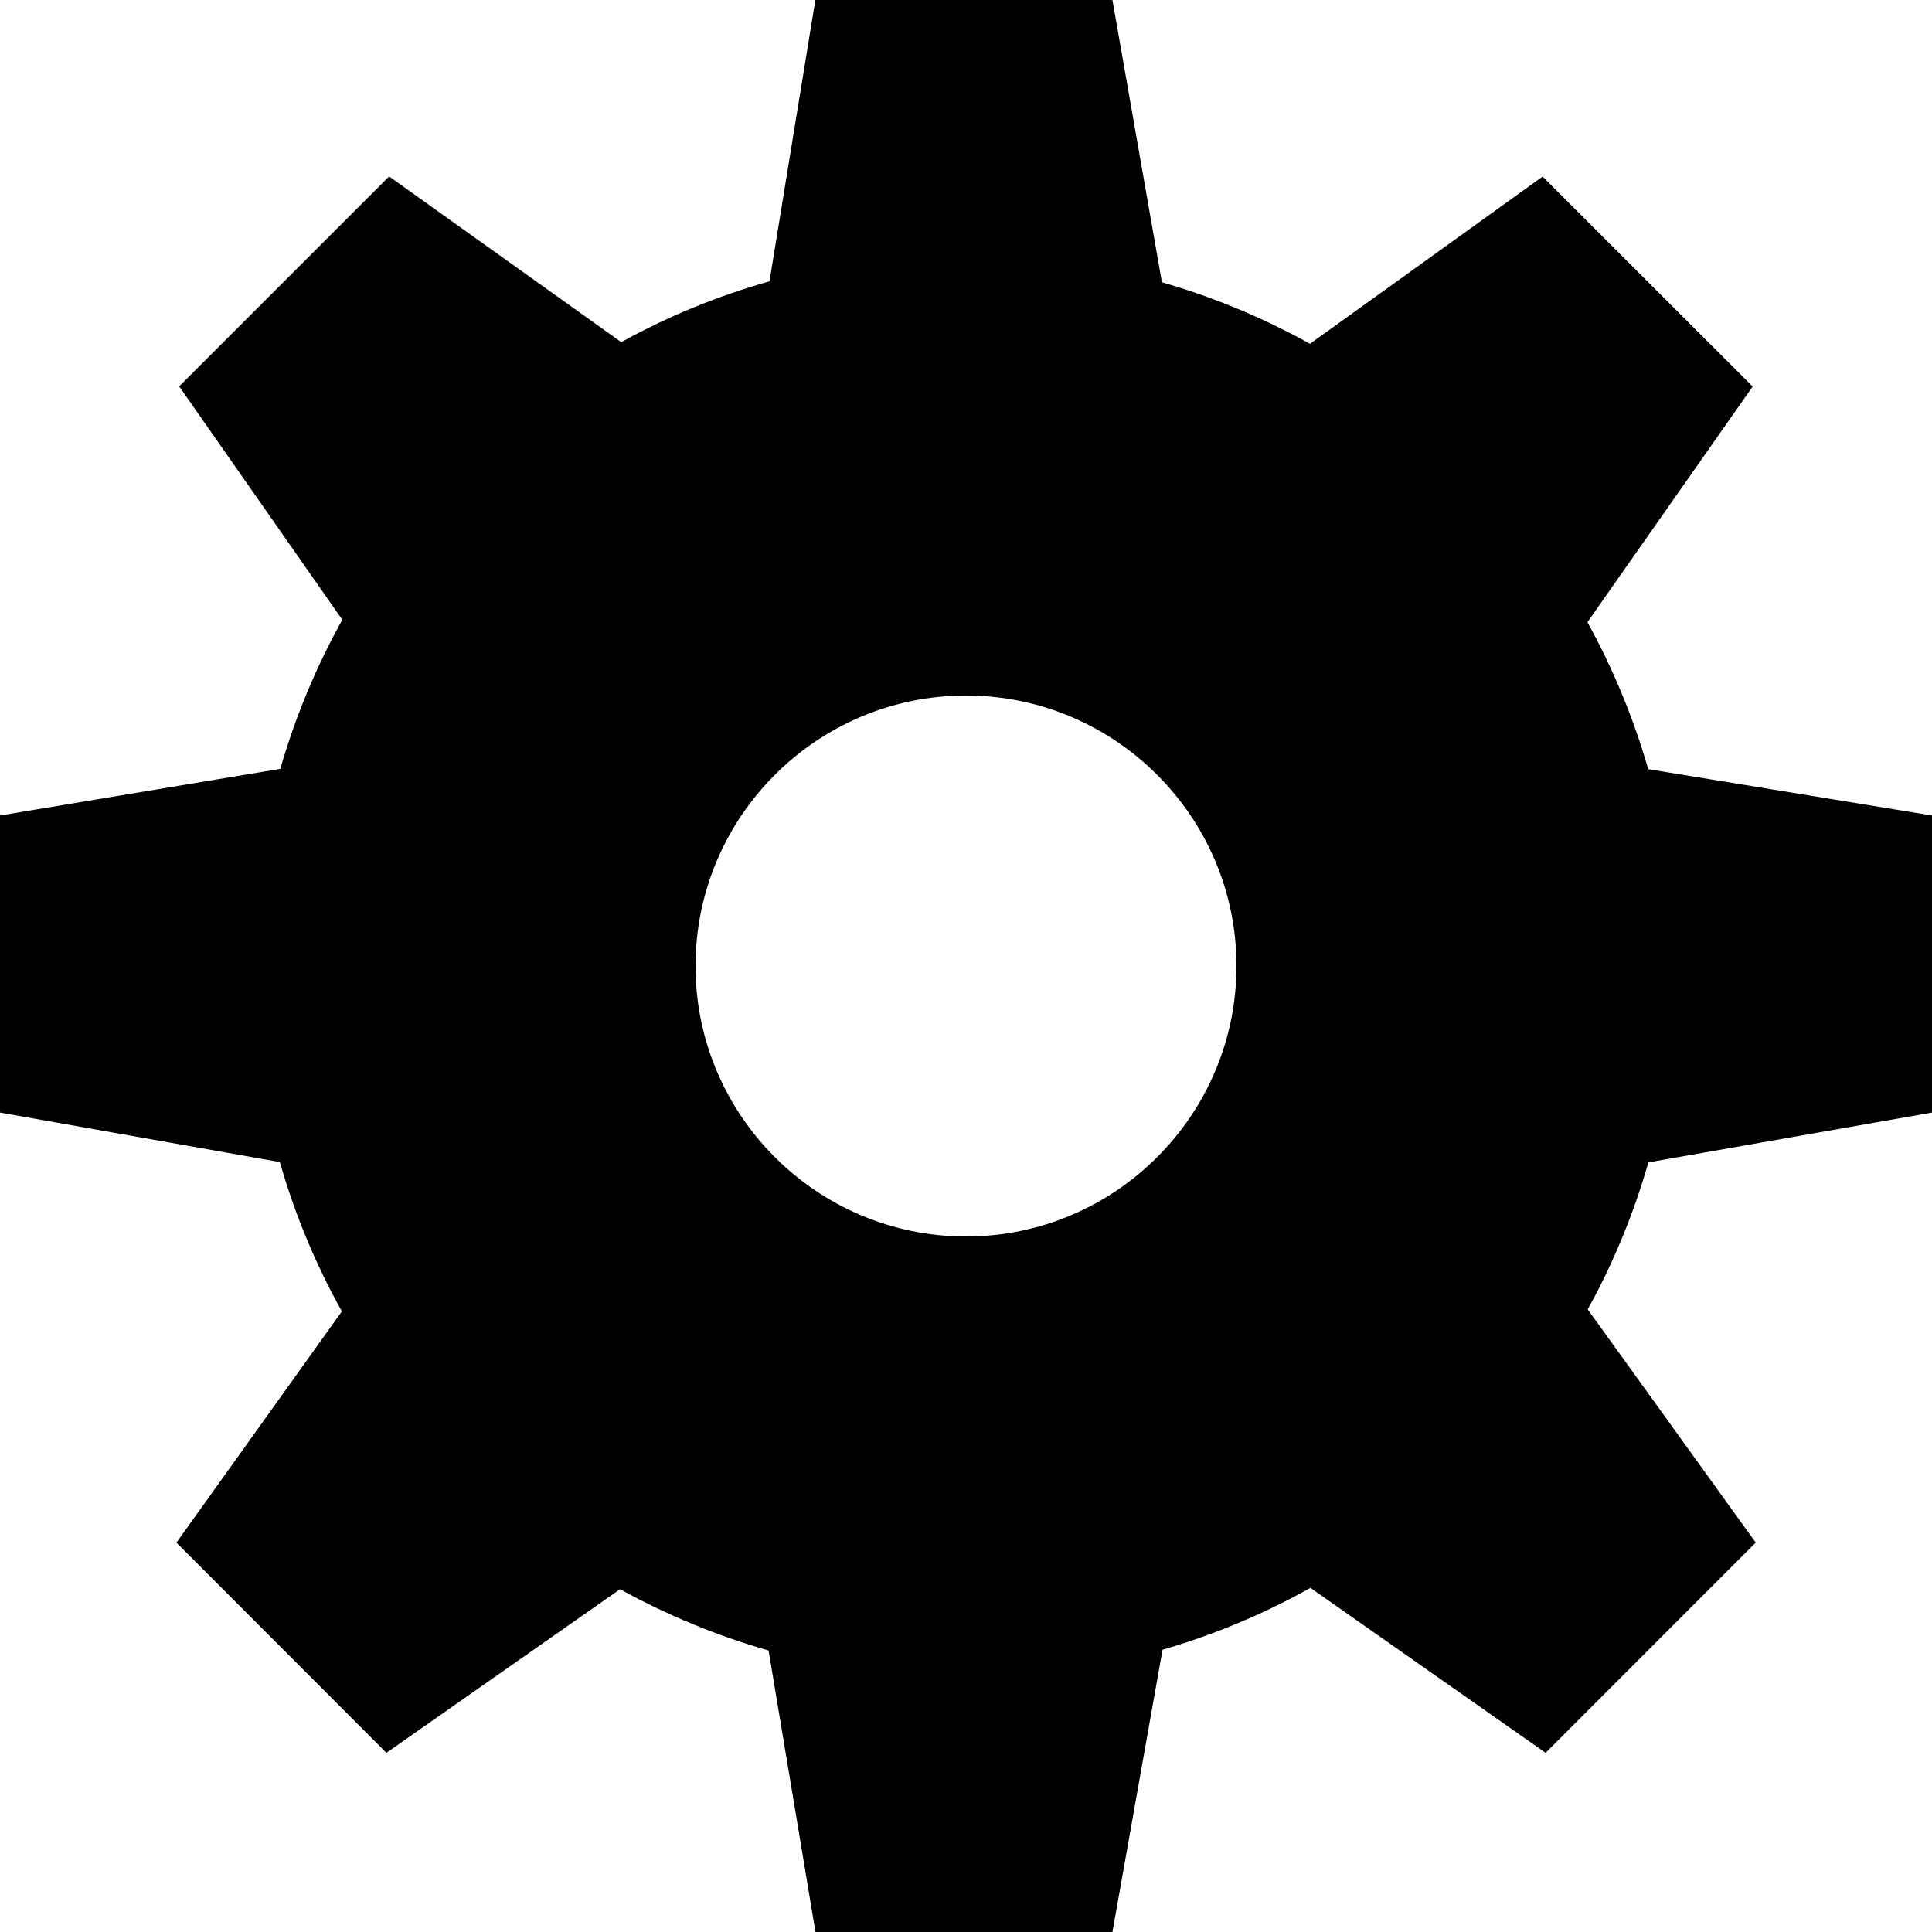 <svg xmlns="http://www.w3.org/2000/svg" xmlns:xlink="http://www.w3.org/1999/xlink" viewBox="0 0 50 50" version="1.1">
<g id="surface1">
<path style=" stroke:none;fill-rule:nonzero;fill-opacity:1;" d="M 50 28.793 L 50 21.105 L 42.656 19.906 C 42.273 18.578 41.746 17.305 41.082 16.102 L 45.359 10.004 L 39.922 4.57 L 33.902 8.898 C 32.688 8.223 31.402 7.688 30.07 7.305 L 28.789 -0.004 L 21.102 -0.004 L 19.914 7.281 C 18.57 7.66 17.285 8.188 16.078 8.855 L 10.07 4.566 L 4.637 10 L 8.859 16.039 C 8.18 17.262 7.641 18.555 7.254 19.898 L 0 21.105 L 0 28.793 L 7.242 30.074 C 7.629 31.422 8.164 32.715 8.848 33.938 L 4.566 39.922 L 10 45.363 L 16.047 41.129 C 17.266 41.801 18.555 42.332 19.891 42.715 L 21.105 50.004 L 28.789 50.004 L 30.086 42.695 C 31.426 42.305 32.707 41.77 33.914 41.094 L 40 45.363 L 45.438 39.922 L 41.09 33.887 C 41.758 32.68 42.281 31.406 42.66 30.082 Z M 25 32 C 21.141 32 18 28.859 18 25 C 18 21.141 21.141 18 25 18 C 28.859 18 32 21.141 32 25 C 32 28.859 28.859 32 25 32 Z "></path>
</g>
</svg>